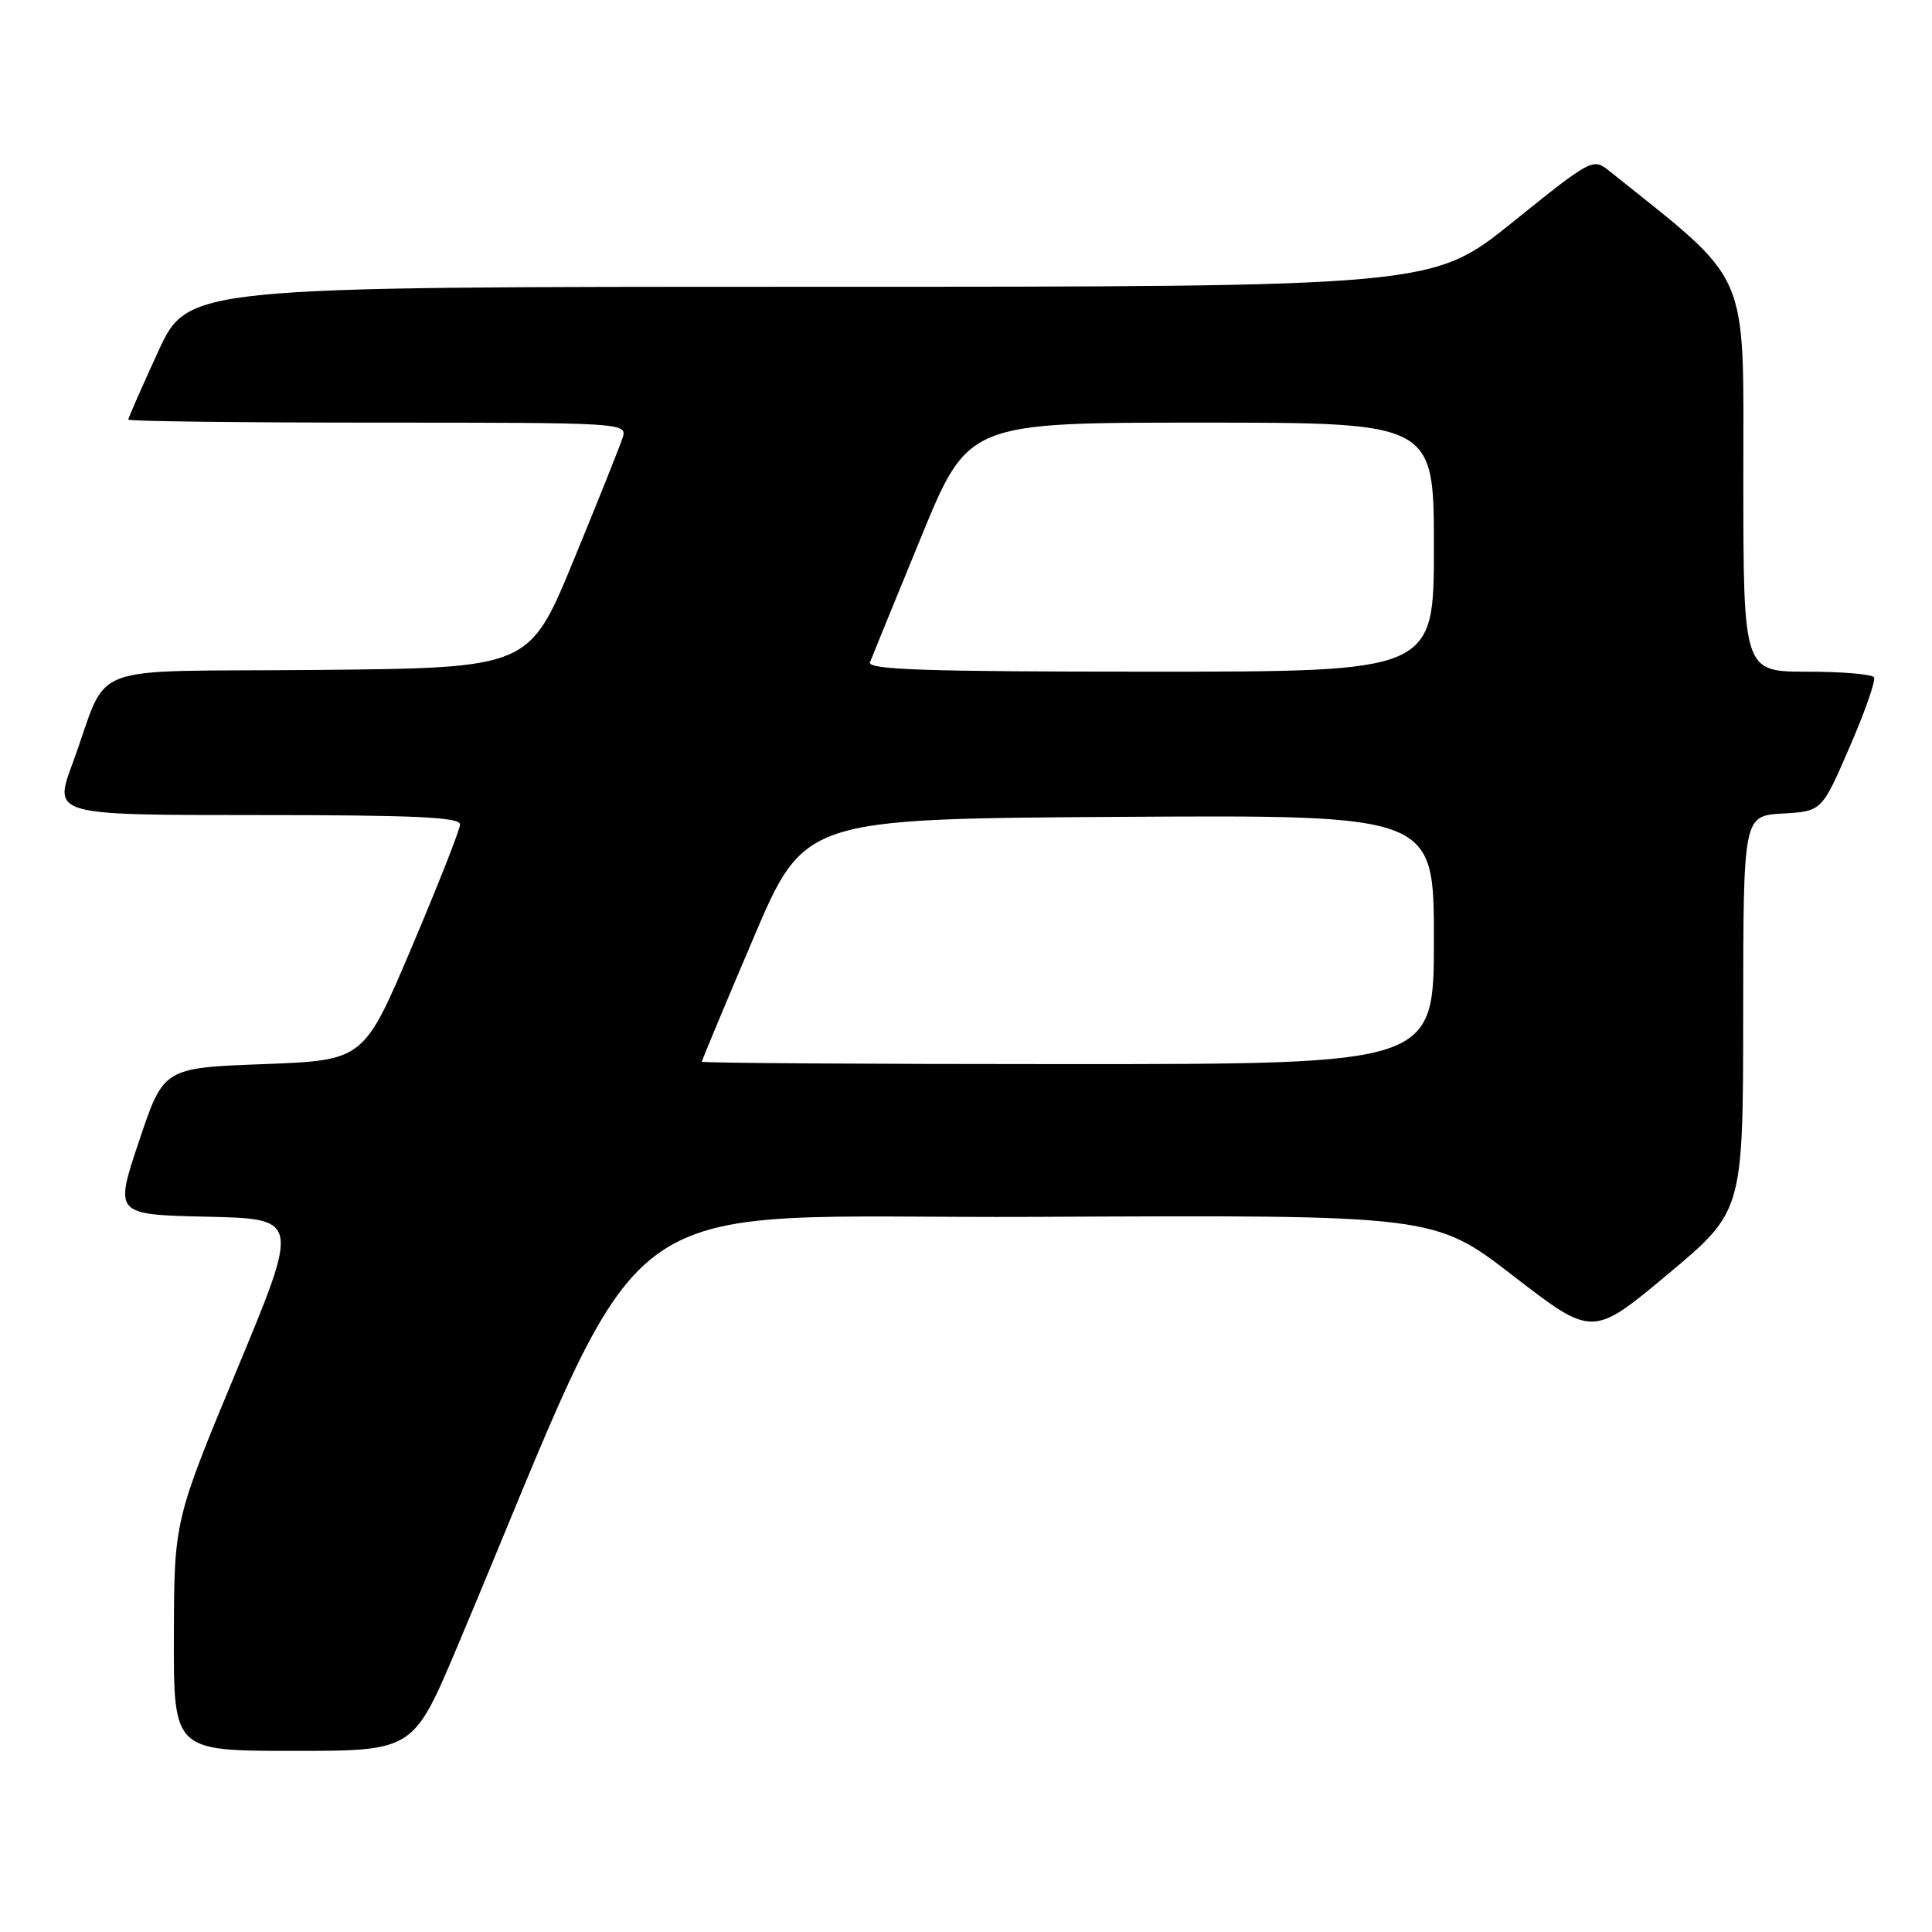 <?xml version="1.0" encoding="UTF-8" standalone="no"?>
<!DOCTYPE svg PUBLIC "-//W3C//DTD SVG 1.1//EN" "http://www.w3.org/Graphics/SVG/1.1/DTD/svg11.dtd" >
<svg xmlns="http://www.w3.org/2000/svg" xmlns:xlink="http://www.w3.org/1999/xlink" version="1.1" viewBox="0 0 256 256">
 <g >
 <path fill="currentColor"
d=" M 60.57 218.25 C 87.09 155.39 78.83 161.53 137.32 161.24 C 190.05 160.98 190.05 160.98 200.54 169.08 C 211.02 177.17 211.02 177.17 221.00 168.84 C 230.97 160.50 230.97 160.50 230.98 134.30 C 231.00 108.10 231.00 108.10 236.20 107.80 C 241.40 107.50 241.40 107.50 245.08 99.00 C 247.11 94.33 248.56 90.16 248.32 89.75 C 248.08 89.34 244.08 89.00 239.44 89.00 C 231.00 89.00 231.00 89.00 231.00 63.23 C 231.00 35.17 232.14 37.79 213.30 22.70 C 211.07 20.91 210.97 20.96 200.42 29.45 C 189.79 38.00 189.79 38.00 107.35 38.00 C 24.91 38.00 24.91 38.00 20.95 46.60 C 18.78 51.33 17.00 55.38 17.00 55.60 C 17.00 55.82 31.88 56.00 50.07 56.00 C 82.68 56.00 83.13 56.03 82.50 58.00 C 82.15 59.10 79.23 66.41 76.00 74.25 C 70.14 88.50 70.14 88.50 42.18 88.77 C 10.33 89.07 14.69 87.40 9.58 101.25 C 7.09 108.00 7.09 108.00 34.04 108.00 C 54.96 108.00 60.99 108.28 60.96 109.25 C 60.94 109.94 58.06 117.25 54.56 125.50 C 48.20 140.50 48.20 140.50 34.94 141.00 C 21.67 141.50 21.67 141.50 18.42 151.22 C 15.16 160.94 15.16 160.94 27.43 161.22 C 39.71 161.50 39.71 161.50 31.39 181.50 C 23.08 201.50 23.08 201.50 23.04 216.75 C 23.00 232.00 23.00 232.00 38.88 232.00 C 54.76 232.00 54.76 232.00 60.57 218.25 Z  M 93.00 140.68 C 93.00 140.50 96.05 133.19 99.78 124.43 C 106.56 108.50 106.56 108.50 148.28 108.24 C 190.00 107.98 190.00 107.98 190.00 124.49 C 190.00 141.00 190.00 141.00 141.50 141.00 C 114.83 141.00 93.00 140.86 93.00 140.68 Z  M 115.28 87.75 C 115.54 87.06 118.58 79.64 122.02 71.25 C 128.27 56.00 128.27 56.00 159.14 56.00 C 190.00 56.00 190.00 56.00 190.00 72.50 C 190.00 89.00 190.00 89.00 152.39 89.00 C 122.71 89.00 114.89 88.74 115.28 87.75 Z "/>
</g>
</svg>